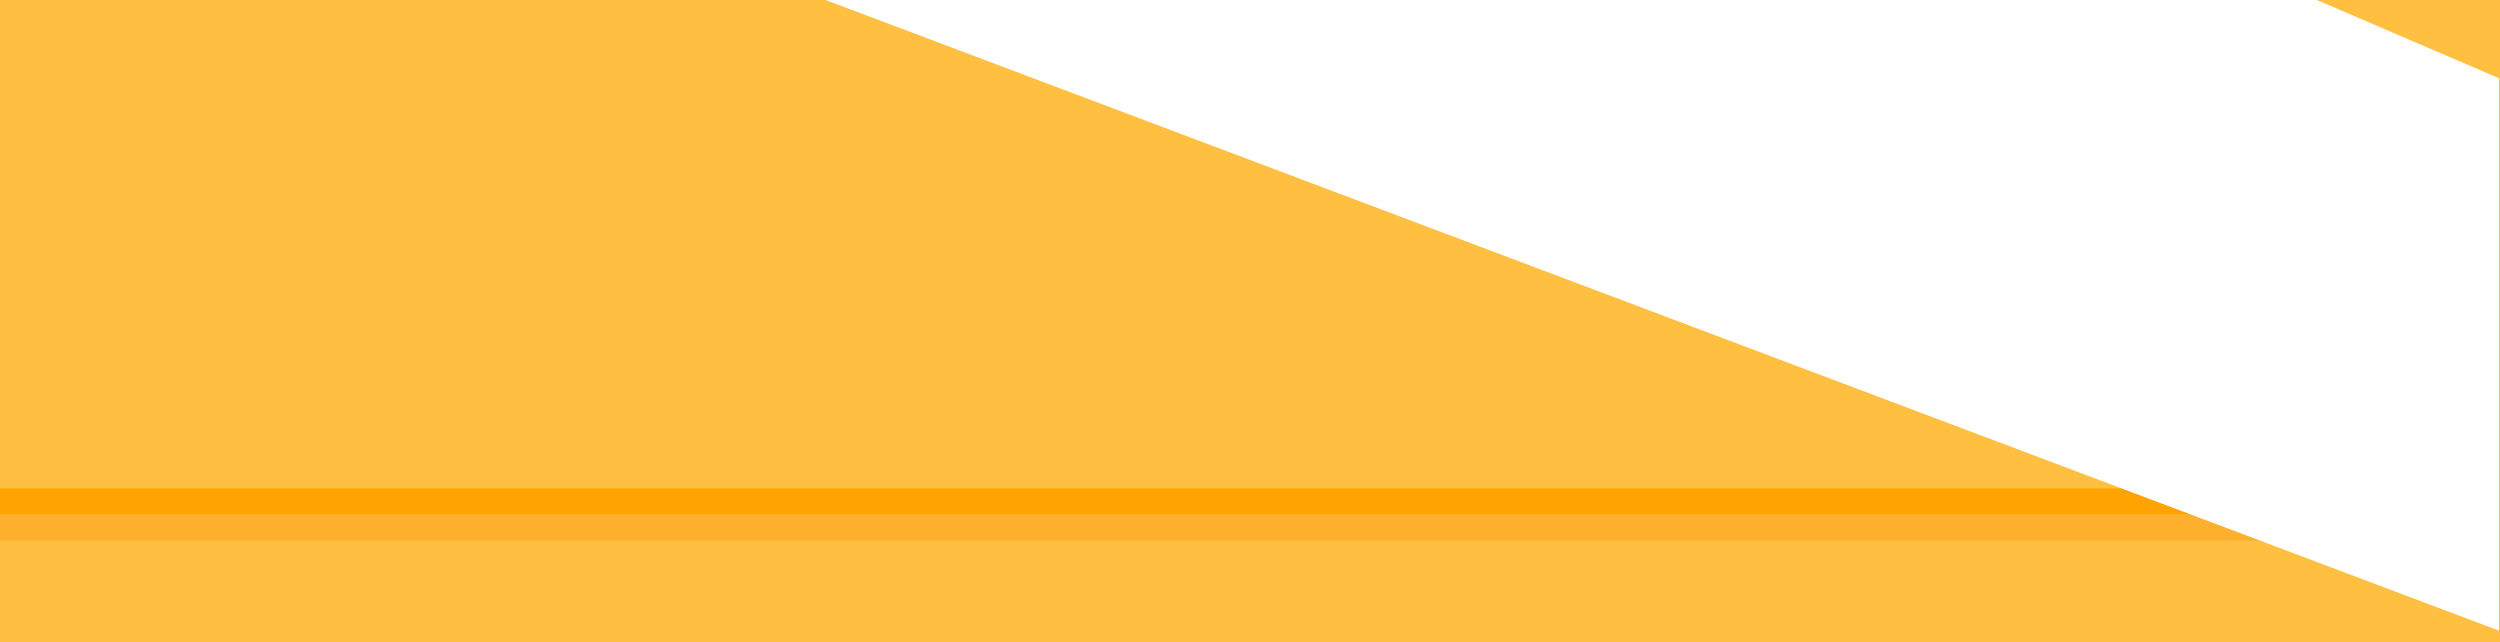<svg id="Layer_1" data-name="Layer 1" xmlns="http://www.w3.org/2000/svg" viewBox="0 0 2580 663"><title>back5</title><rect width="2580" height="663" style="fill:#ffc041"/><rect y="504" width="2579" height="27" style="fill:#ffa303"/><rect y="531" width="2579" height="27" style="fill:#ffaf2e"/><polygon points="2579 650.84 852 0 2391 0 2579 80.78 2579 650.84" style="fill:#fff"/></svg>